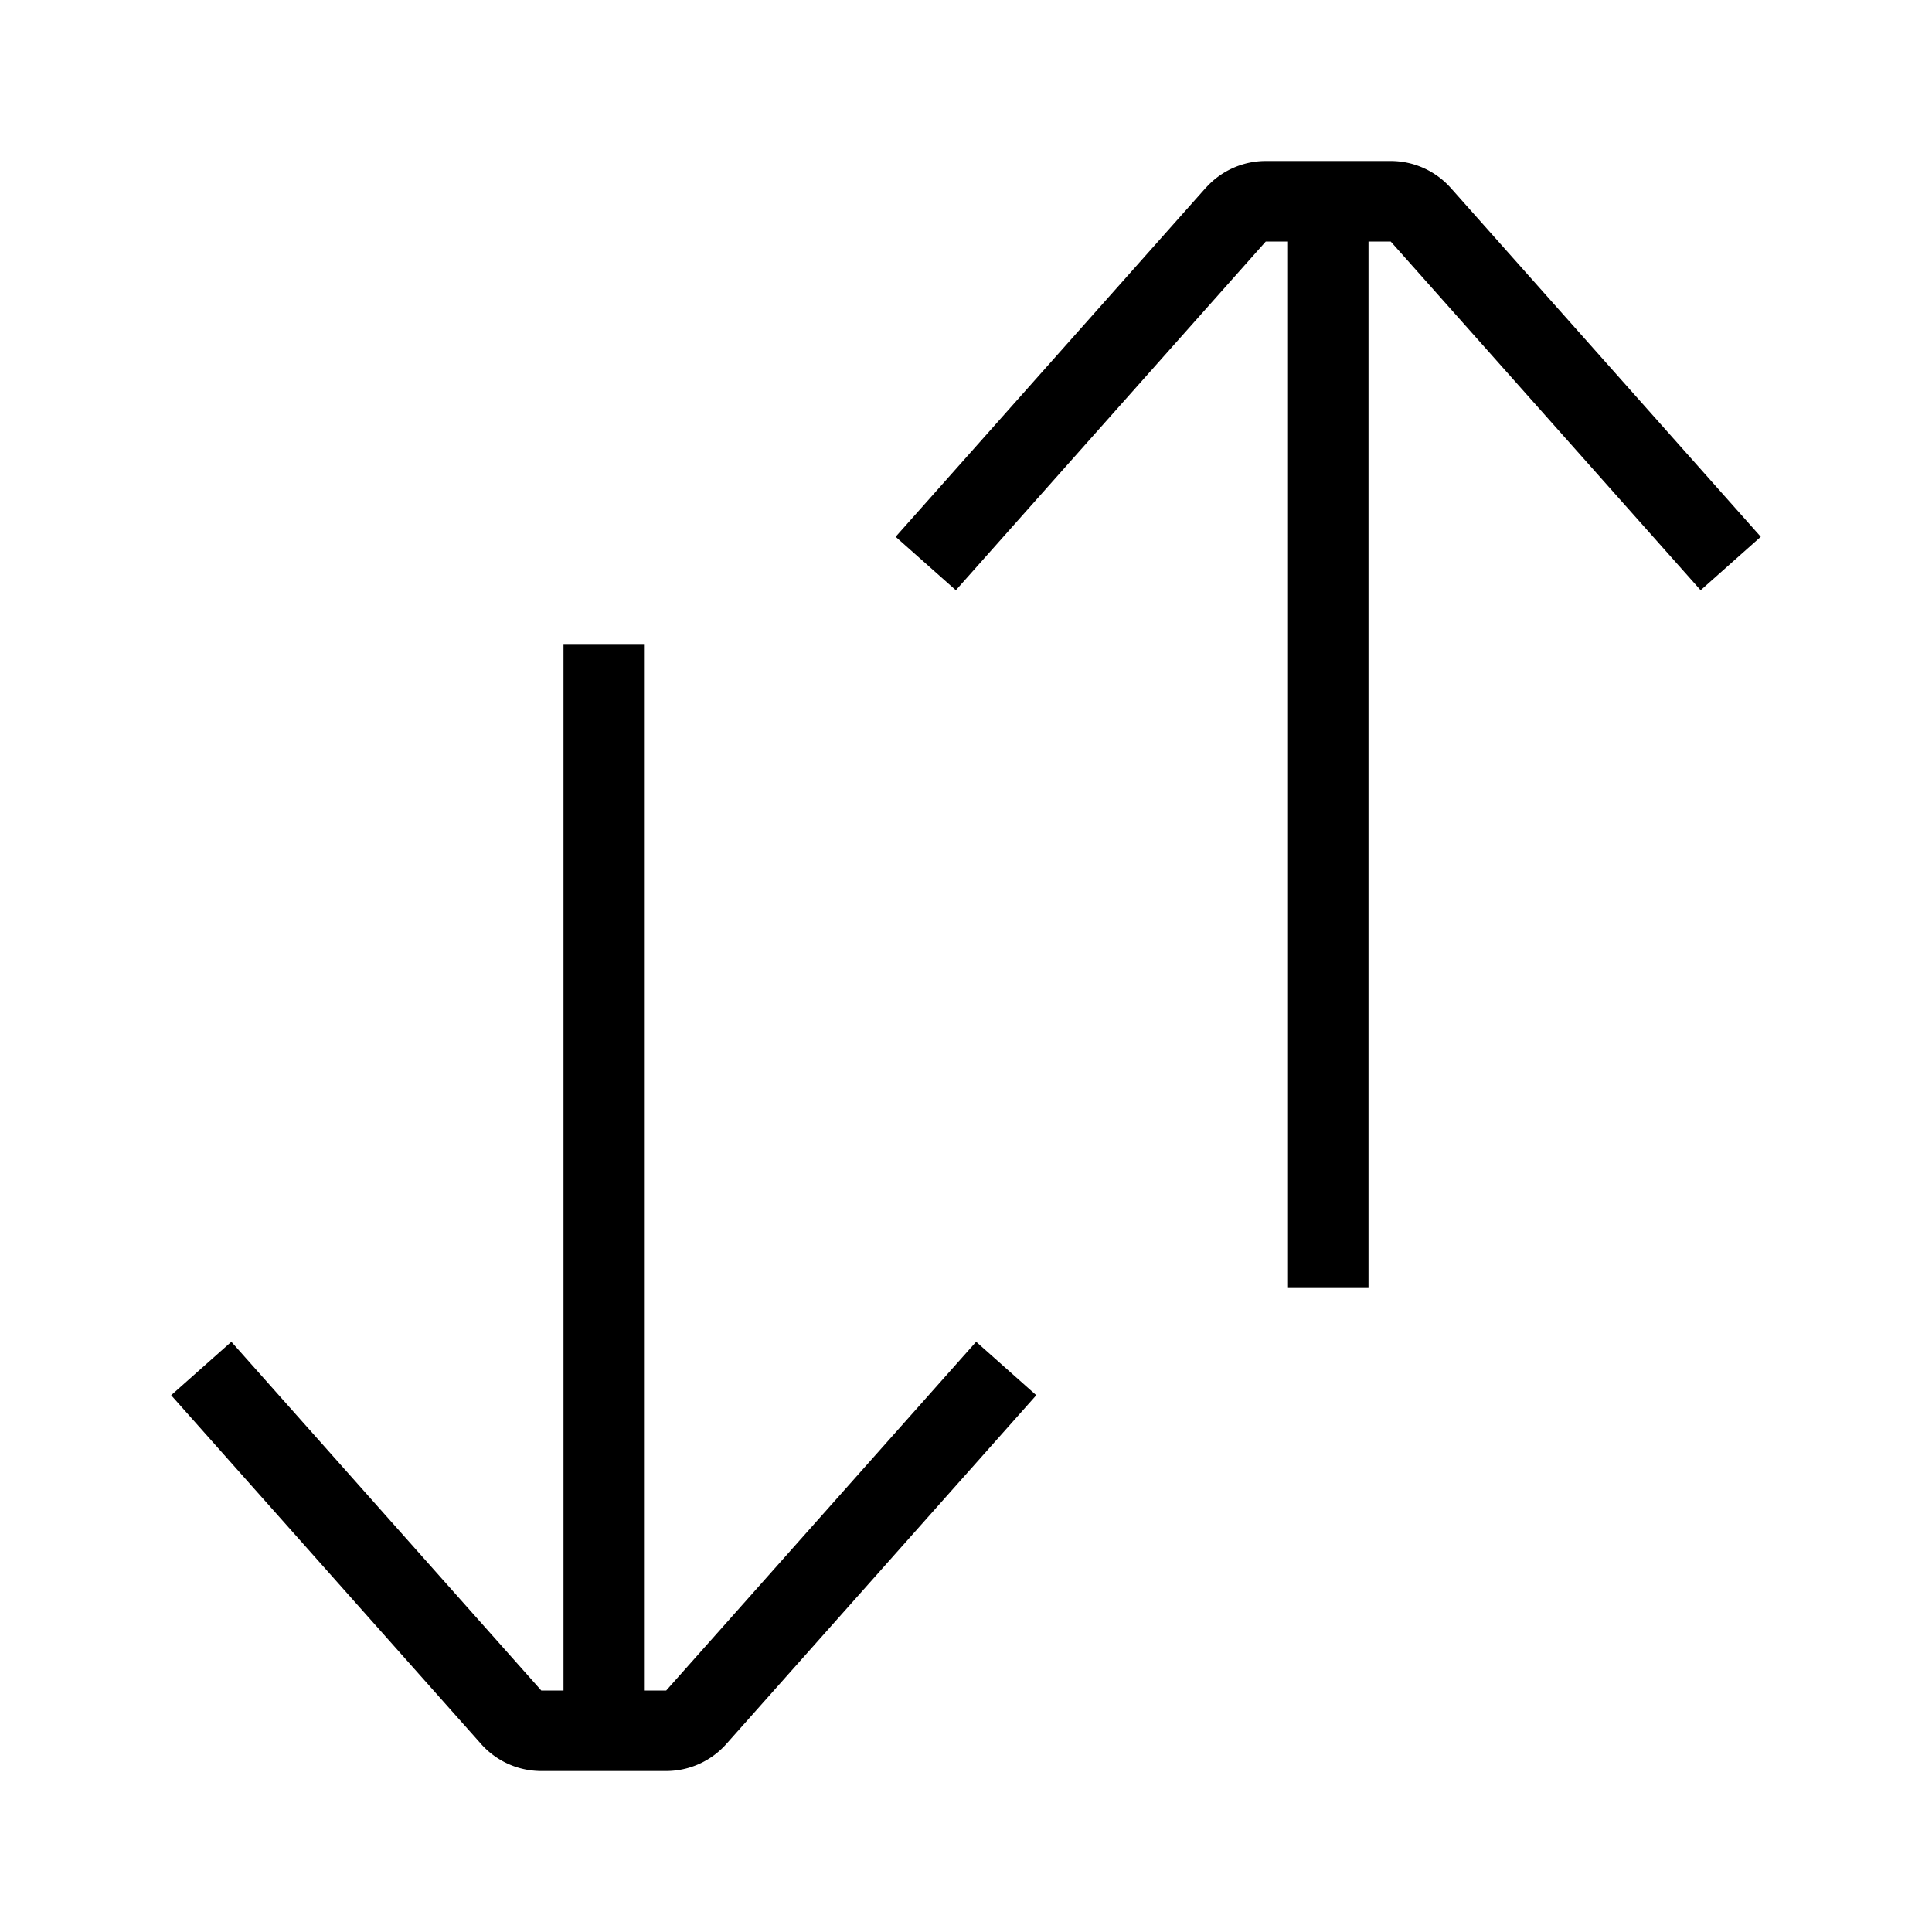 <svg xmlns="http://www.w3.org/2000/svg" width="24" height="24" viewBox="0 0 24 24"><path d="M14.977 2.336A1 1 0 0 1 15.724 2h1.551a1 1 0 0 1 .748.336l3.85 4.332-.747.664L17.276 3H17v13h-1V3h-.276l-3.85 4.332-.748-.664 3.85-4.332zM7 21h-.276l-3.85-4.332-.748.664 3.85 4.332a1 1 0 0 0 .748.336h1.551a1 1 0 0 0 .748-.336l3.85-4.332-.747-.664L8.276 21H8V8H7v13z"/></svg>